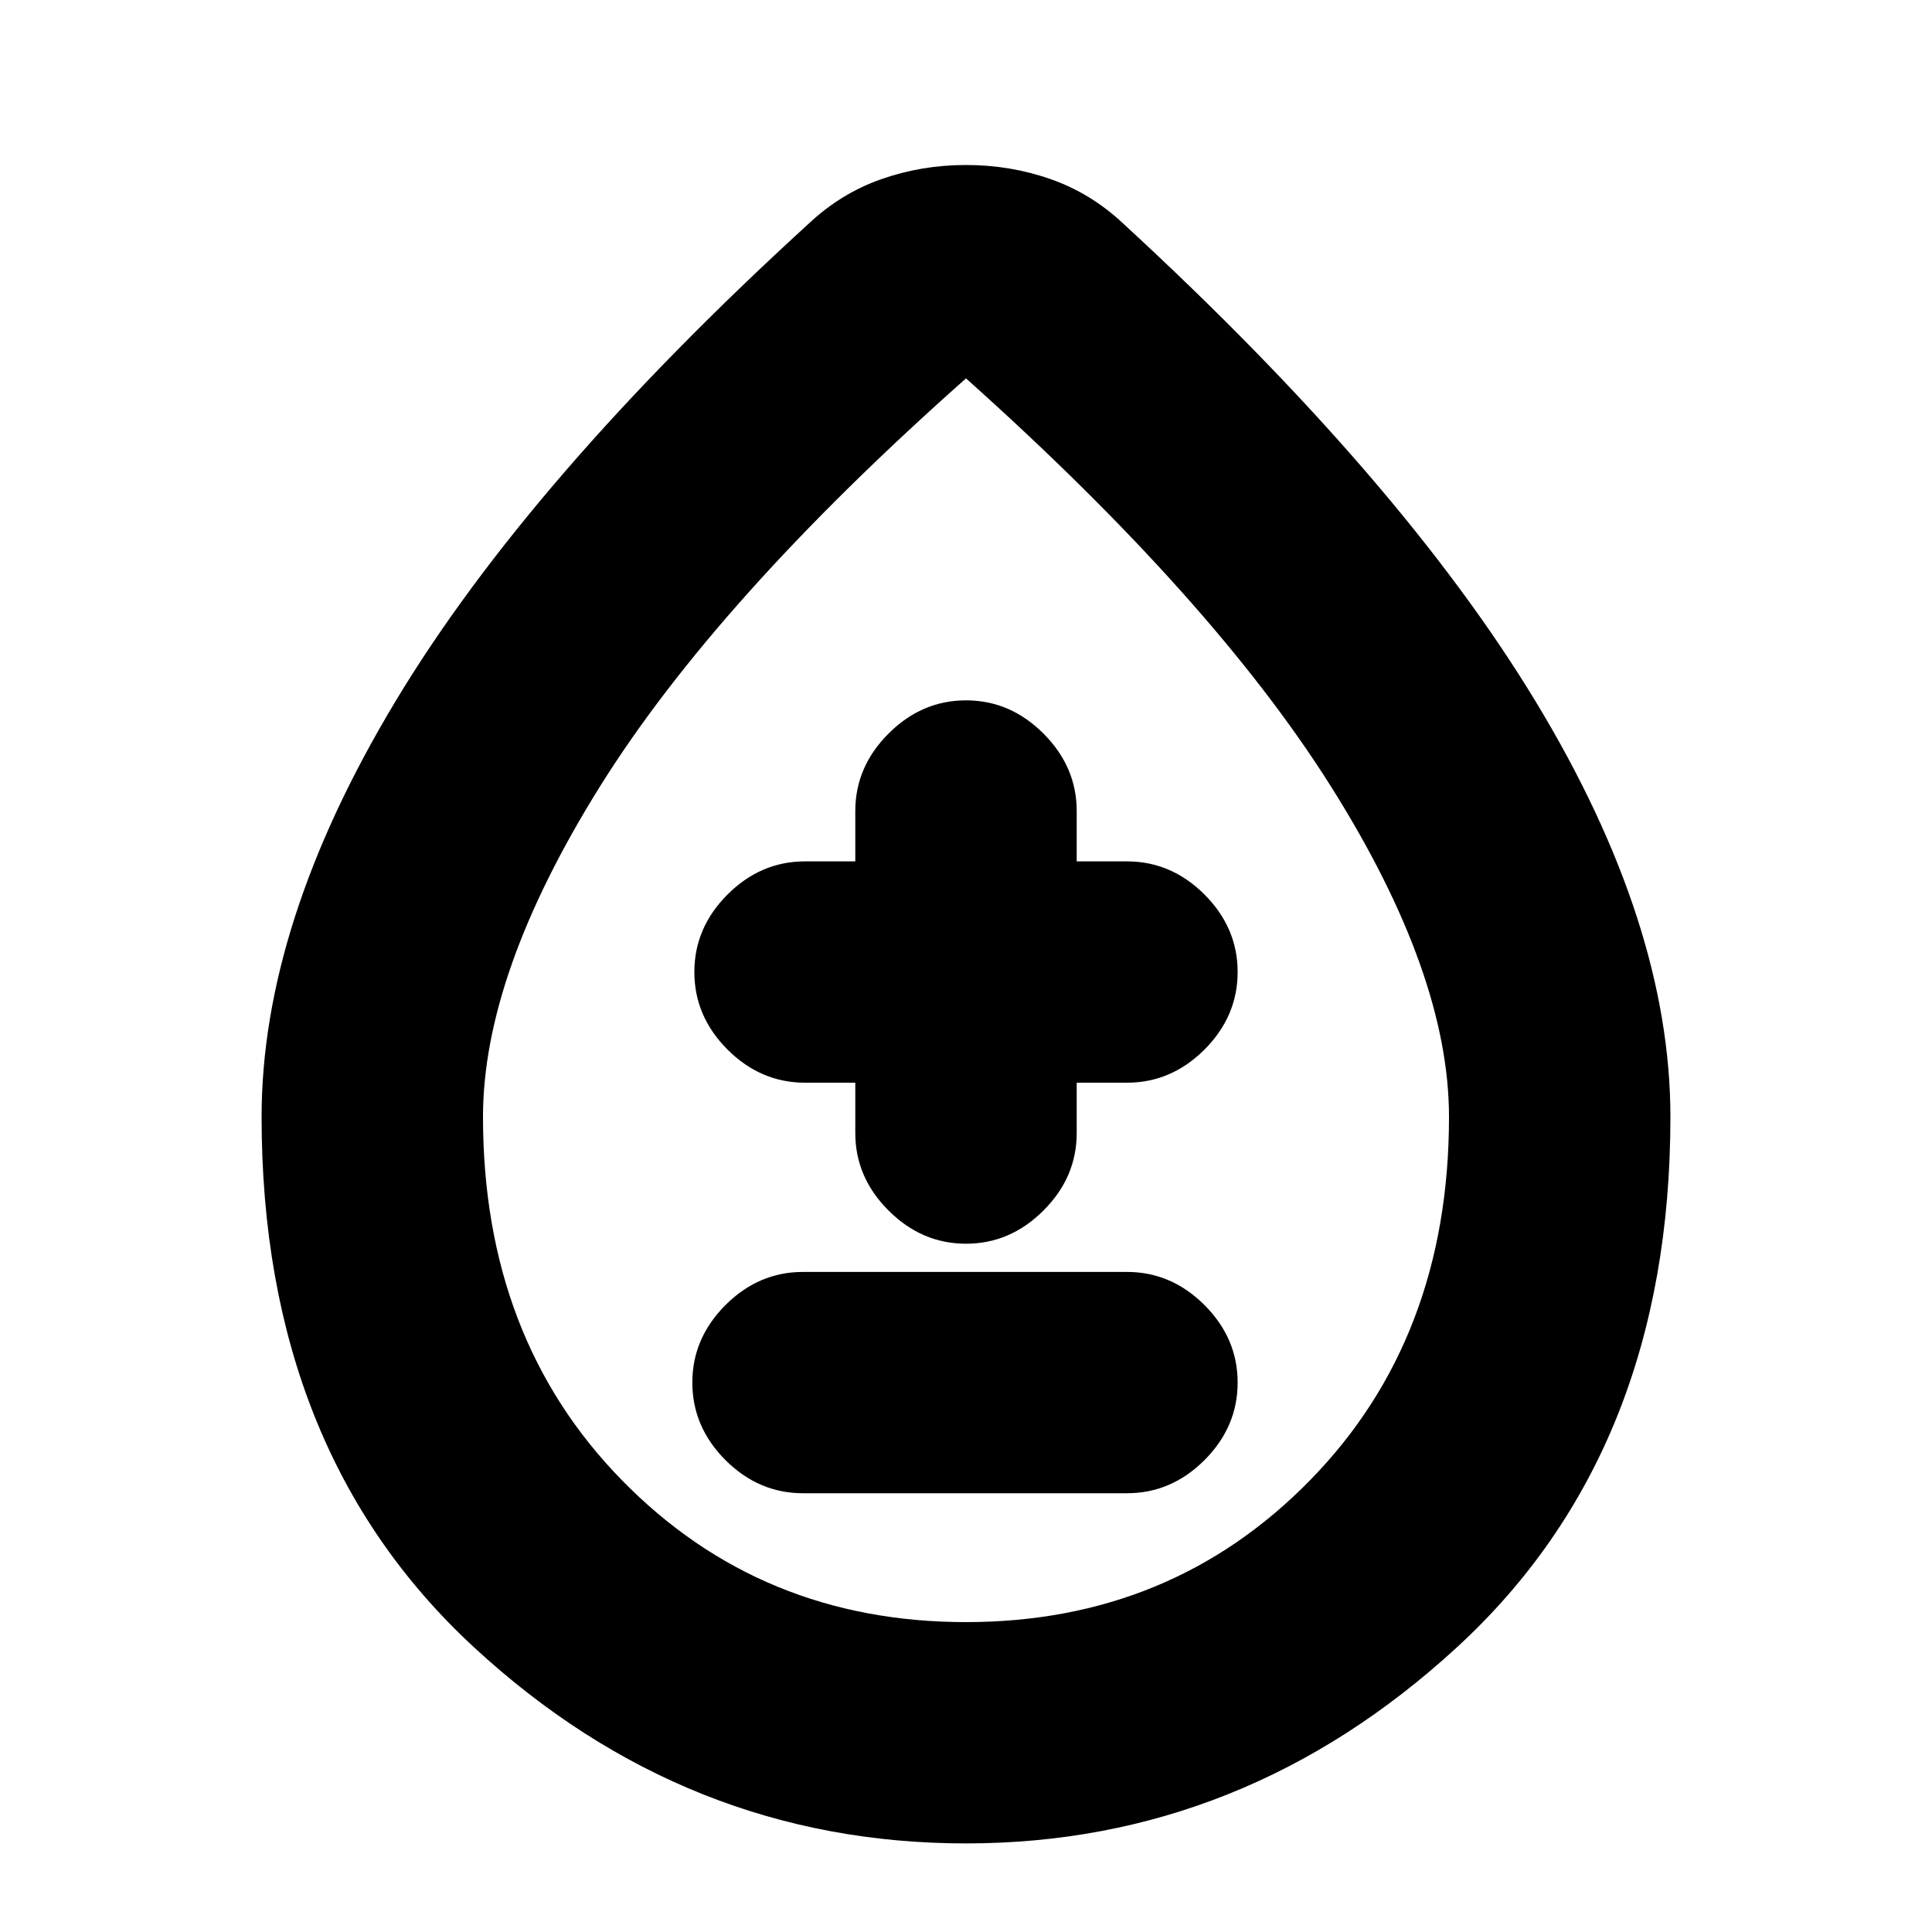 <svg xmlns="http://www.w3.org/2000/svg" height="20" width="20"><path d="M8.312 15.458H11.667Q12.125 15.458 12.469 15.115Q12.812 14.771 12.812 14.312Q12.812 13.854 12.469 13.51Q12.125 13.167 11.667 13.167H8.312Q7.854 13.167 7.51 13.51Q7.167 13.854 7.167 14.312Q7.167 14.771 7.51 15.115Q7.854 15.458 8.312 15.458ZM10 12.875Q10.458 12.875 10.802 12.531Q11.146 12.188 11.146 11.729V11.208H11.667Q12.125 11.208 12.469 10.865Q12.812 10.521 12.812 10.062Q12.812 9.604 12.469 9.26Q12.125 8.917 11.667 8.917H11.146V8.396Q11.146 7.938 10.802 7.594Q10.458 7.25 10 7.25Q9.542 7.25 9.198 7.594Q8.854 7.938 8.854 8.396V8.917H8.333Q7.875 8.917 7.531 9.26Q7.188 9.604 7.188 10.062Q7.188 10.521 7.531 10.865Q7.875 11.208 8.333 11.208H8.854V11.729Q8.854 12.188 9.198 12.531Q9.542 12.875 10 12.875ZM10 19.083Q7.104 19.083 4.906 17.052Q2.708 15.021 2.708 11.562Q2.708 9.562 4.094 7.26Q5.479 4.958 8.375 2.312Q8.708 2 9.125 1.854Q9.542 1.708 10 1.708Q10.458 1.708 10.875 1.854Q11.292 2 11.625 2.312Q14.5 4.958 15.896 7.26Q17.292 9.562 17.292 11.562Q17.292 15.021 15.083 17.052Q12.875 19.083 10 19.083ZM10 16.792Q12.125 16.792 13.562 15.323Q15 13.854 15 11.562Q15 10.083 13.781 8.146Q12.562 6.208 10 3.917Q7.417 6.208 6.208 8.146Q5 10.083 5 11.562Q5 13.854 6.438 15.323Q7.875 16.792 10 16.792ZM10 11.542Q10 11.542 10 11.542Q10 11.542 10 11.542Q10 11.542 10 11.542Q10 11.542 10 11.542Q10 11.542 10 11.542Q10 11.542 10 11.542Q10 11.542 10 11.542Q10 11.542 10 11.542Z"/></svg>
